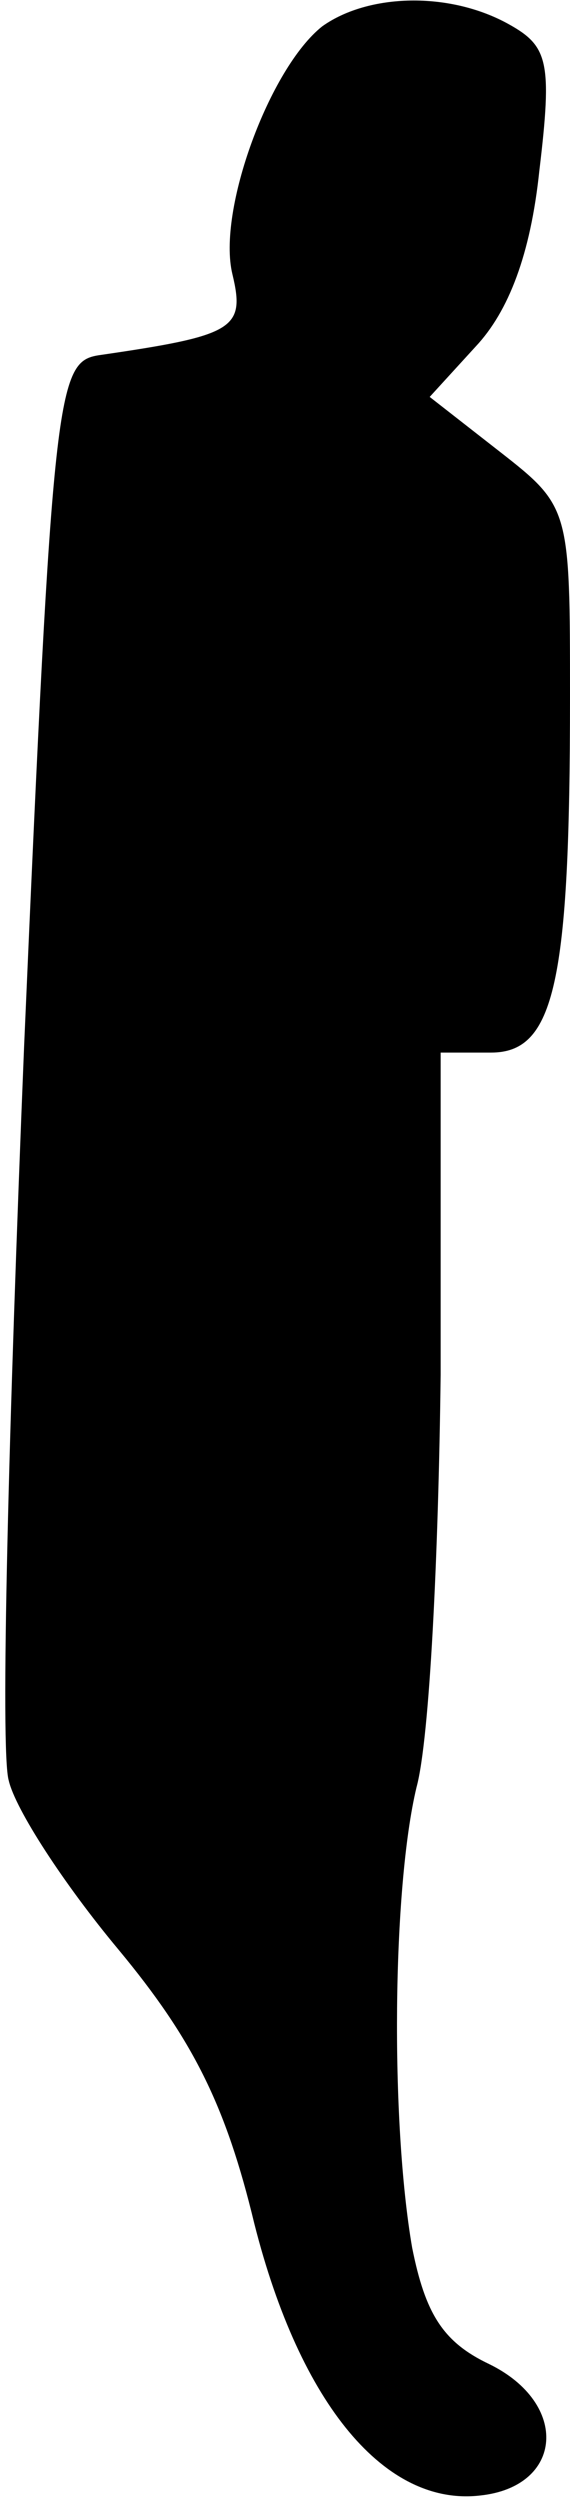 <?xml version="1.0" standalone="no"?>
<!DOCTYPE svg PUBLIC "-//W3C//DTD SVG 20010904//EN"
 "http://www.w3.org/TR/2001/REC-SVG-20010904/DTD/svg10.dtd">
<svg version="1.0" xmlns="http://www.w3.org/2000/svg"
 width="26pt" height="114pt" viewBox="0 0 26 114"
 preserveAspectRatio="xMidYMid meet">
<g transform="translate(0,114) scale(0.1,-0.1)"
fill="#000000" stroke="none">
<path fill="#000000" stroke="none" d="M147 1128 c-24 -19 -48 -84 -41 -113 6
-25 1 -28 -61 -37 -19 -3 -21 -16 -34 -315 -7 -172 -11 -322 -7 -335 3 -13 25
-47 50 -77 34 -41 49 -71 62 -125 21 -83 60 -129 103 -124 38 4 41 42 4 60
-21 10 -29 23 -35 53 -10 58 -9 164 2 210 6 22 10 106 11 188 l0 147 23 0 c29
0 36 32 36 162 0 86 0 87 -32 112 l-32 25 21 23 c15 16 25 42 29 80 6 50 4 57
-14 67 -27 15 -64 14 -85 -1z"/>
</g>
</svg>
